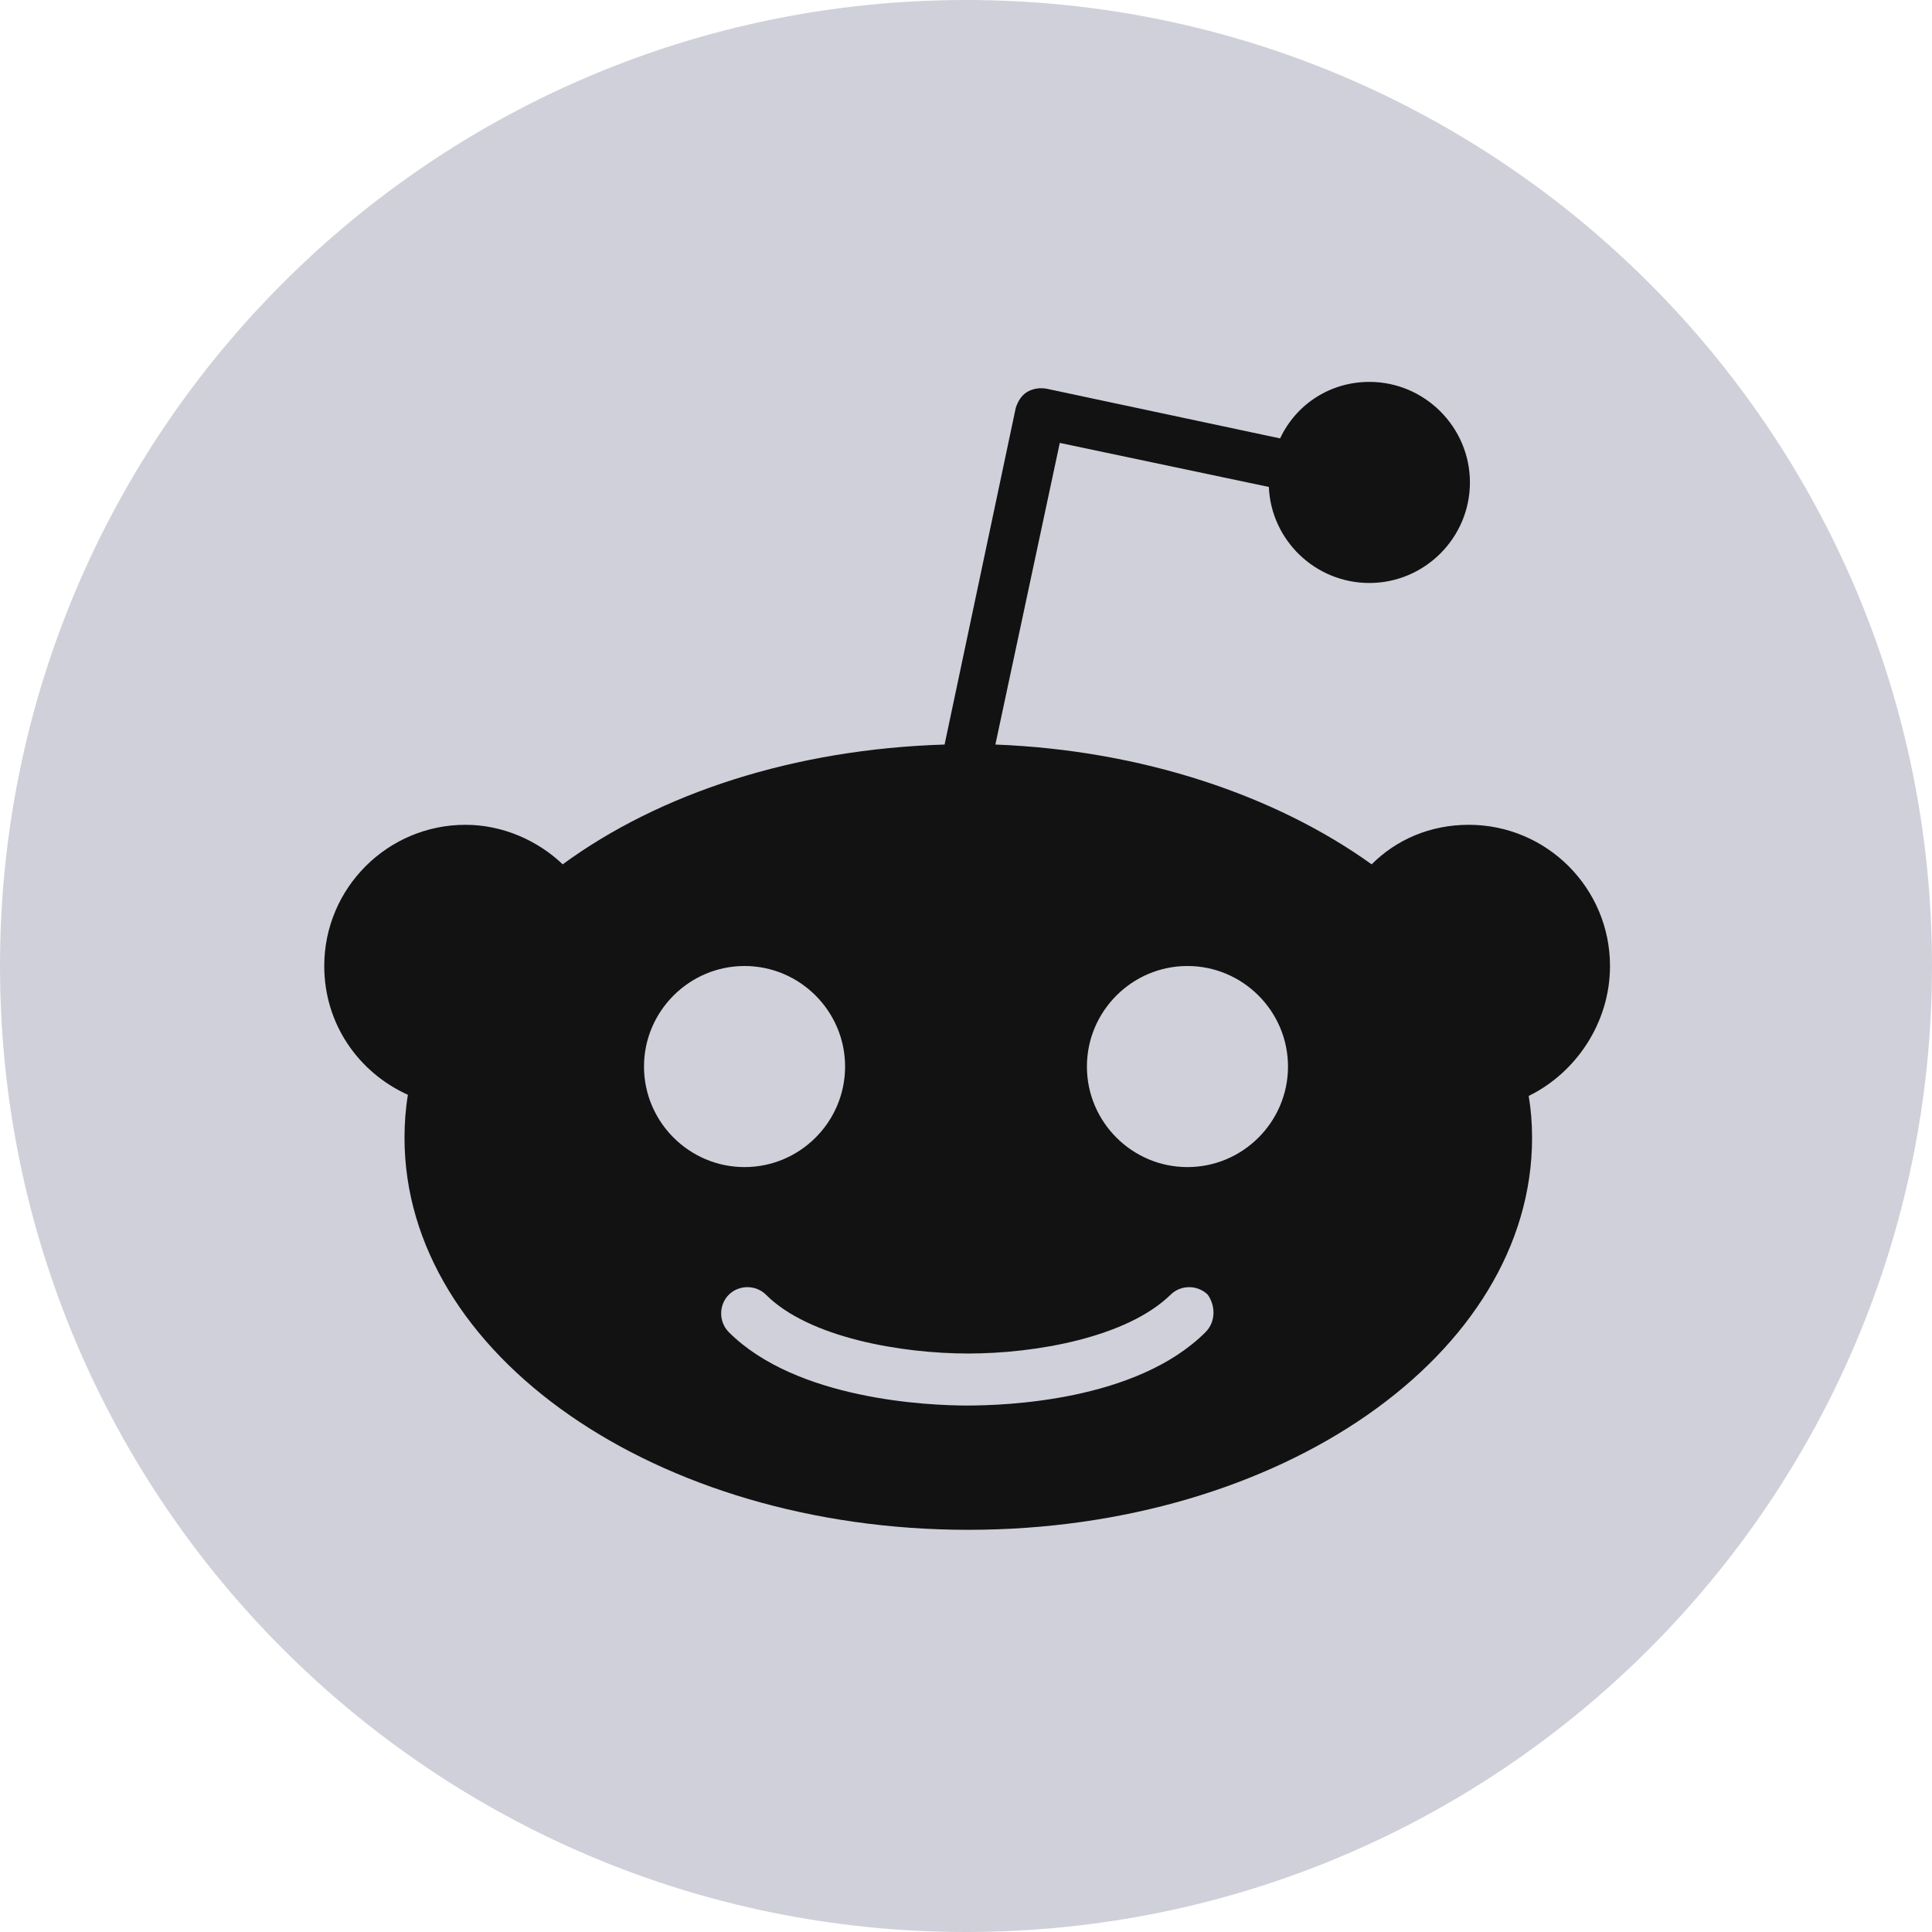 <svg width="24" height="24" viewBox="0 0 24 24" fill="none" xmlns="http://www.w3.org/2000/svg">
<path d="M12 24C18.627 24 24 18.627 24 12C24 5.373 18.627 0 12 0C5.373 0 0 5.373 0 12C0 18.627 5.373 24 12 24Z" fill="#D0D0DA"/>
<path d="M20 12C20 11.032 19.214 10.246 18.246 10.246C17.769 10.246 17.348 10.428 17.039 10.737C15.846 9.881 14.19 9.32 12.365 9.249L13.165 5.502L15.762 6.049C15.79 6.709 16.337 7.242 17.011 7.242C17.698 7.242 18.26 6.681 18.26 5.993C18.26 5.306 17.698 4.744 17.011 4.744C16.52 4.744 16.099 5.025 15.902 5.446L12.997 4.828C12.912 4.814 12.828 4.828 12.758 4.87C12.688 4.913 12.646 4.983 12.618 5.067L11.734 9.249C9.867 9.306 8.197 9.853 6.99 10.737C6.681 10.442 6.246 10.246 5.783 10.246C4.814 10.246 4.028 11.032 4.028 12C4.028 12.716 4.449 13.32 5.067 13.6C5.039 13.769 5.025 13.951 5.025 14.134C5.025 16.828 8.155 19.004 12.028 19.004C15.902 19.004 19.032 16.828 19.032 14.134C19.032 13.951 19.018 13.783 18.99 13.614C19.565 13.334 20 12.716 20 12V12ZM8 13.249C8 12.562 8.562 12 9.249 12C9.937 12 10.498 12.562 10.498 13.249C10.498 13.937 9.937 14.498 9.249 14.498C8.562 14.498 8 13.937 8 13.249ZM14.976 16.548C14.12 17.404 12.492 17.46 12.014 17.46C11.537 17.46 9.895 17.39 9.053 16.548C8.927 16.421 8.927 16.211 9.053 16.084C9.179 15.958 9.39 15.958 9.516 16.084C10.049 16.618 11.2 16.814 12.028 16.814C12.856 16.814 13.993 16.618 14.541 16.084C14.667 15.958 14.877 15.958 15.004 16.084C15.102 16.225 15.102 16.421 14.976 16.548V16.548ZM14.751 14.498C14.063 14.498 13.502 13.937 13.502 13.249C13.502 12.562 14.063 12 14.751 12C15.439 12 16 12.562 16 13.249C16 13.937 15.439 14.498 14.751 14.498Z" fill="#121212"/>
</svg>
